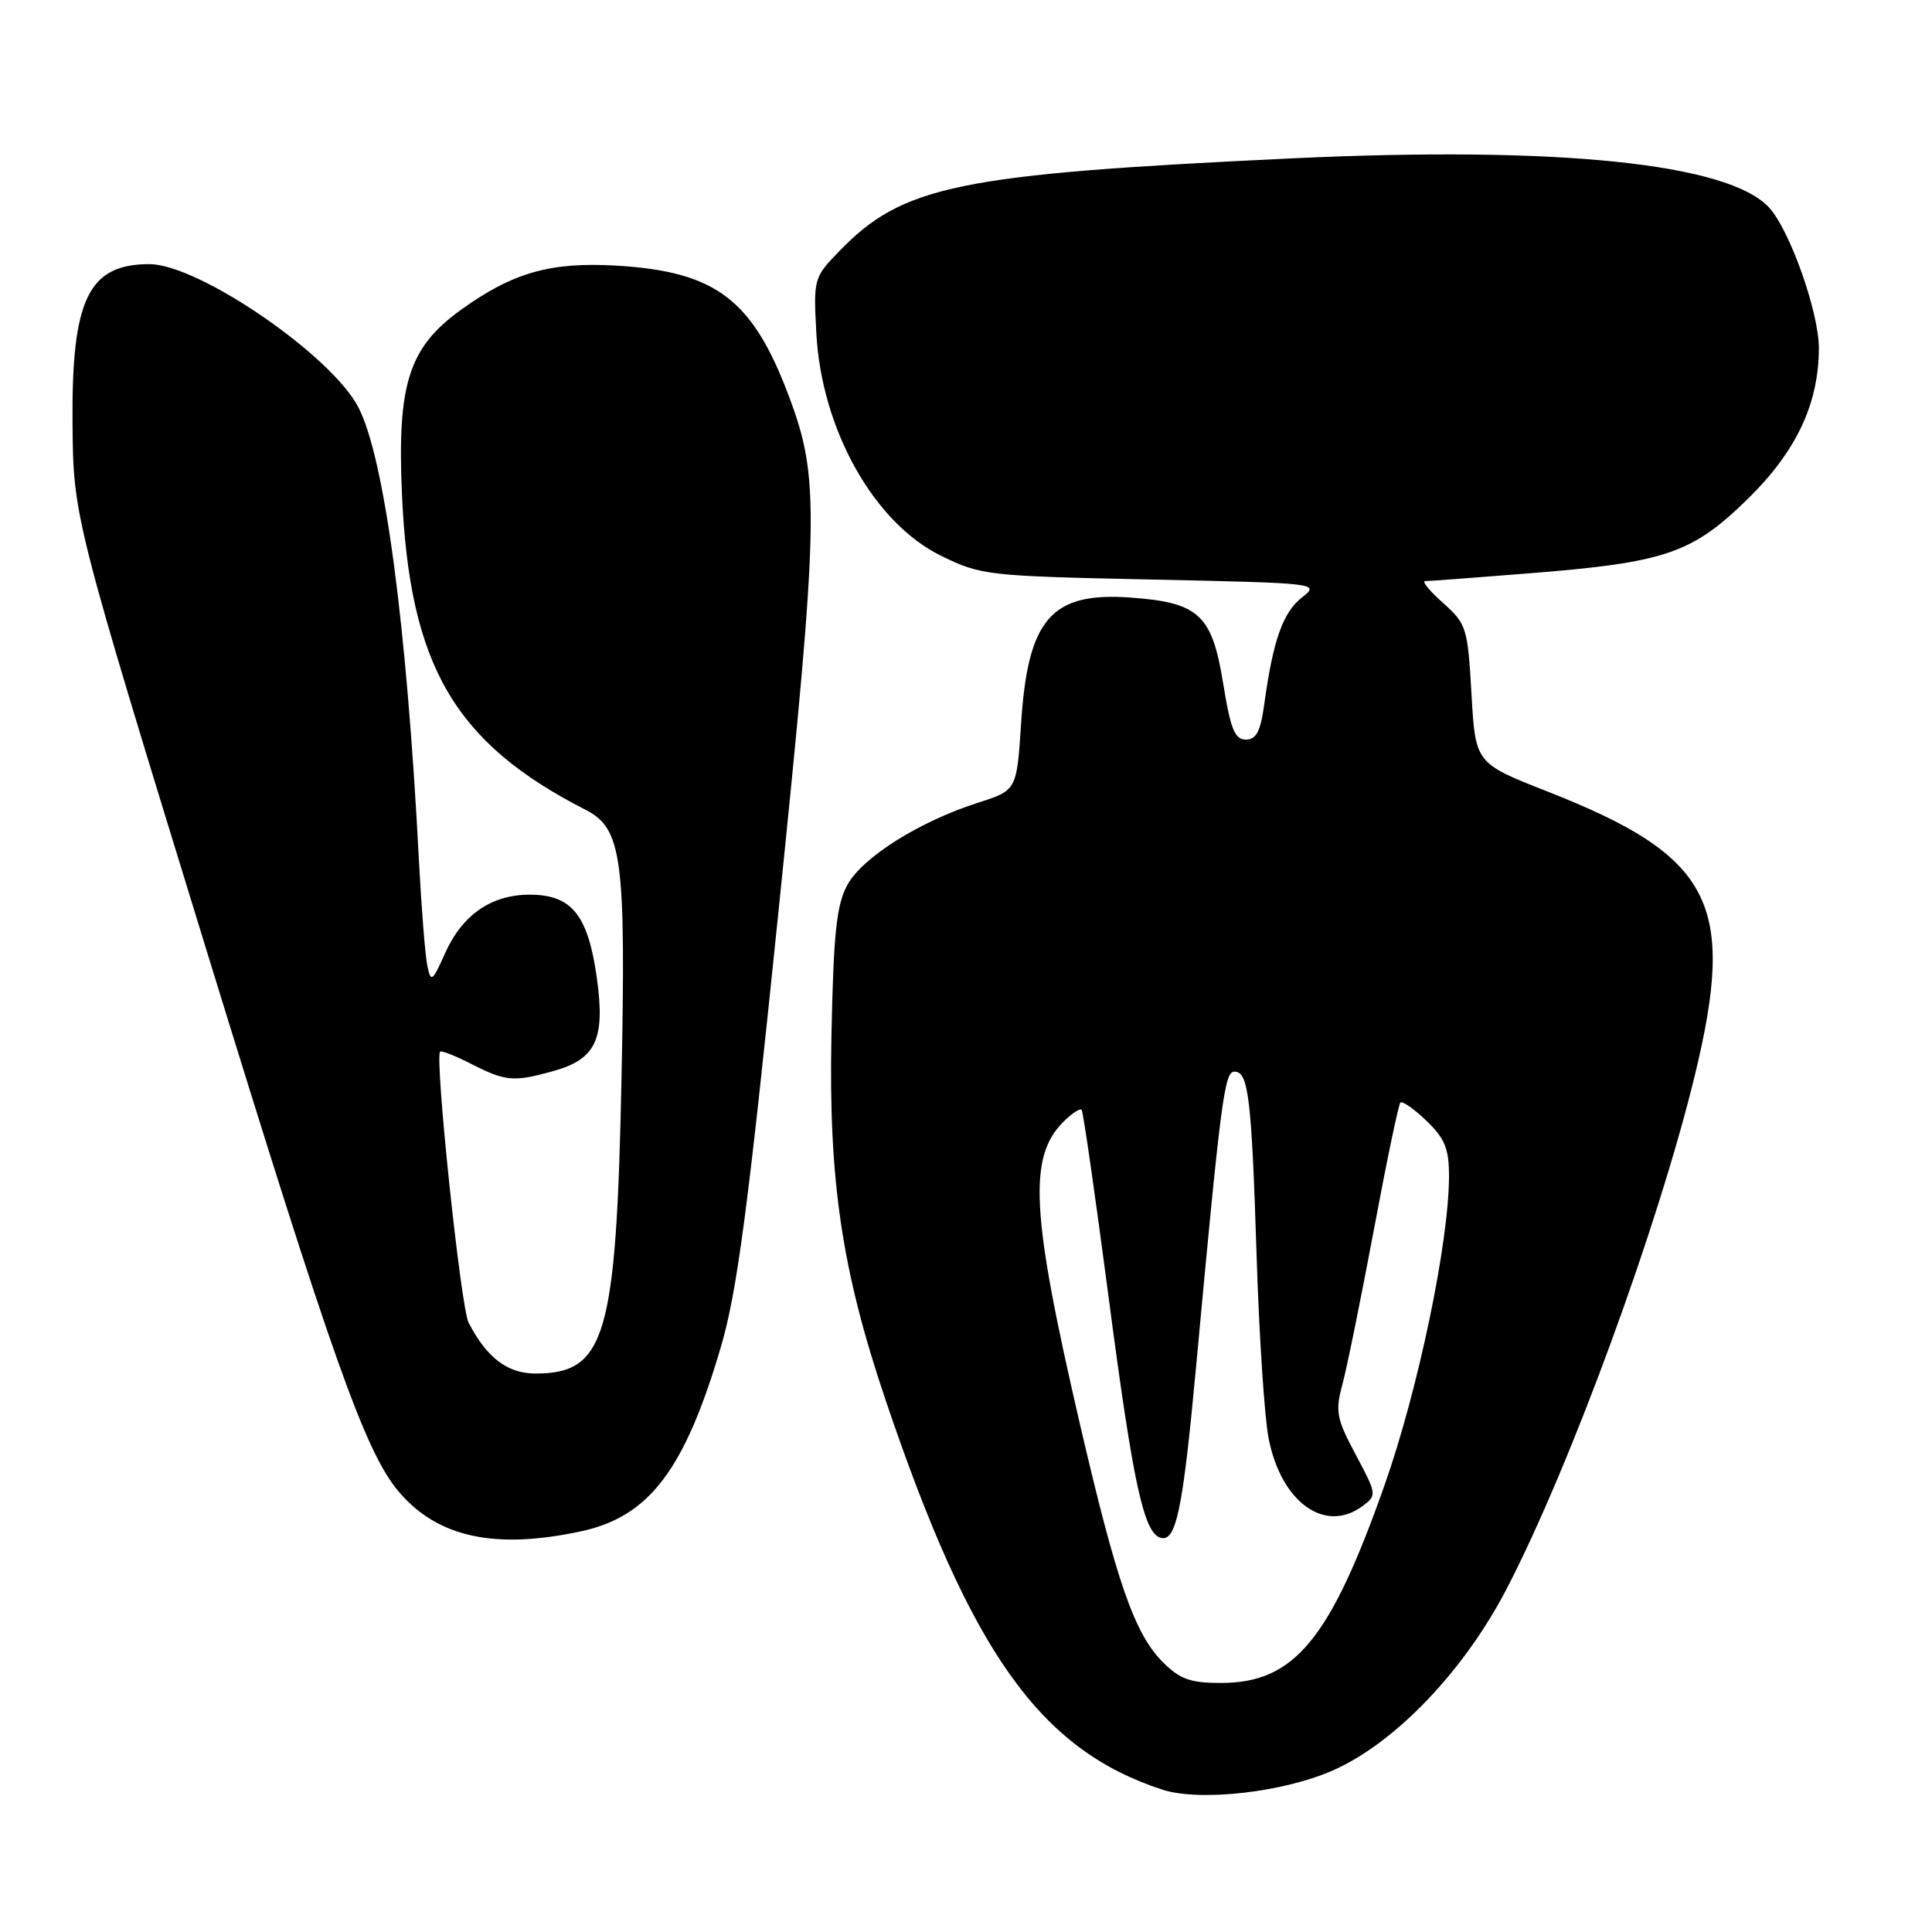 <?xml version="1.0" encoding="UTF-8" standalone="no"?>
<!DOCTYPE svg PUBLIC "-//W3C//DTD SVG 1.1//EN" "http://www.w3.org/Graphics/SVG/1.1/DTD/svg11.dtd" >
<svg xmlns="http://www.w3.org/2000/svg" xmlns:xlink="http://www.w3.org/1999/xlink" version="1.1" viewBox="0 0 256 256">
 <g >
 <path fill="currentColor"
d=" M 176.77 234.52 C 184.99 230.83 194.06 221.31 199.67 210.47 C 208.12 194.15 219.69 162.56 224.57 142.50 C 230.11 119.69 226.88 113.45 205.05 104.88 C 195.50 101.13 195.50 101.13 194.98 91.96 C 194.48 83.17 194.33 82.69 191.22 79.90 C 189.43 78.31 188.36 77.00 188.84 77.00 C 189.32 77.00 195.51 76.54 202.60 75.97 C 220.68 74.54 224.20 73.34 231.57 66.13 C 238.02 59.81 240.99 53.52 241.01 46.14 C 241.02 41.38 237.15 30.46 234.40 27.49 C 228.99 21.64 206.49 19.33 171.26 20.98 C 126.83 23.08 119.63 24.56 111.14 33.35 C 107.84 36.76 107.78 36.97 108.17 44.16 C 108.86 56.90 115.80 69.29 124.71 73.65 C 130.01 76.24 130.80 76.33 152.54 76.79 C 174.82 77.27 174.91 77.28 172.49 79.19 C 169.99 81.15 168.68 84.87 167.53 93.25 C 167.03 96.92 166.47 98.00 165.08 98.00 C 163.61 98.00 163.05 96.61 162.06 90.47 C 160.60 81.45 158.85 79.83 149.80 79.18 C 139.30 78.42 136.19 81.99 135.30 95.88 C 134.72 104.72 134.72 104.72 129.61 106.36 C 121.84 108.84 114.27 113.60 112.28 117.26 C 110.84 119.90 110.45 123.58 110.17 137.20 C 109.78 156.44 111.55 168.36 117.34 185.50 C 128.66 218.99 137.75 231.80 153.99 237.13 C 158.99 238.76 170.16 237.49 176.77 234.52 Z  M 76.98 202.91 C 86.02 200.97 90.72 194.78 95.52 178.48 C 97.66 171.18 99.09 160.44 103.13 121.00 C 108.55 68.19 108.64 63.41 104.51 52.44 C 99.70 39.66 94.85 35.99 81.73 35.20 C 72.93 34.68 67.91 36.11 60.99 41.12 C 54.16 46.07 52.62 50.92 53.26 65.45 C 54.26 88.22 60.20 98.42 77.62 107.32 C 82.43 109.78 82.95 113.70 82.35 143.00 C 81.66 177.14 80.24 182.00 70.95 182.00 C 67.24 182.00 64.49 179.90 62.09 175.26 C 61.05 173.23 57.57 140.10 58.32 139.35 C 58.49 139.17 60.39 139.92 62.53 141.02 C 66.99 143.29 68.08 143.38 73.26 141.94 C 79.00 140.35 80.23 137.70 79.07 129.48 C 77.89 121.19 75.74 118.55 70.17 118.55 C 65.12 118.55 61.25 121.22 58.99 126.28 C 57.27 130.11 57.10 130.23 56.62 127.95 C 56.34 126.60 55.84 120.33 55.51 114.00 C 53.88 82.56 50.95 60.67 47.48 53.96 C 43.91 47.06 26.30 35.00 19.79 35.00 C 11.73 35.00 9.48 39.63 9.61 56.00 C 9.71 68.50 9.71 68.50 27.39 126.00 C 44.04 180.12 48.41 192.45 52.85 197.67 C 57.98 203.71 65.57 205.36 76.98 202.91 Z  M 154.08 220.24 C 150.32 216.48 147.96 209.67 143.05 188.50 C 136.63 160.82 136.22 153.33 140.90 148.65 C 142.02 147.53 143.11 146.81 143.32 147.06 C 143.53 147.30 145.13 158.42 146.88 171.77 C 150.12 196.46 151.53 203.03 153.74 203.75 C 155.82 204.43 156.71 200.22 158.45 181.50 C 161.77 145.60 162.24 142.00 163.57 142.00 C 165.43 142.00 165.84 145.41 166.51 166.50 C 166.84 176.95 167.55 187.77 168.09 190.54 C 169.72 199.04 175.57 203.27 180.56 199.55 C 182.46 198.14 182.44 198.00 179.65 192.77 C 177.09 187.98 176.91 187.03 177.87 183.47 C 178.46 181.29 180.33 172.09 182.03 163.03 C 183.72 153.97 185.31 146.35 185.56 146.10 C 185.82 145.85 187.37 146.93 189.01 148.51 C 191.45 150.85 192.00 152.19 192.00 155.83 C 192.00 164.58 187.93 184.11 183.46 196.79 C 176.23 217.29 171.50 223.00 161.78 223.00 C 157.73 223.00 156.35 222.51 154.08 220.24 Z "/>
</g>
</svg>